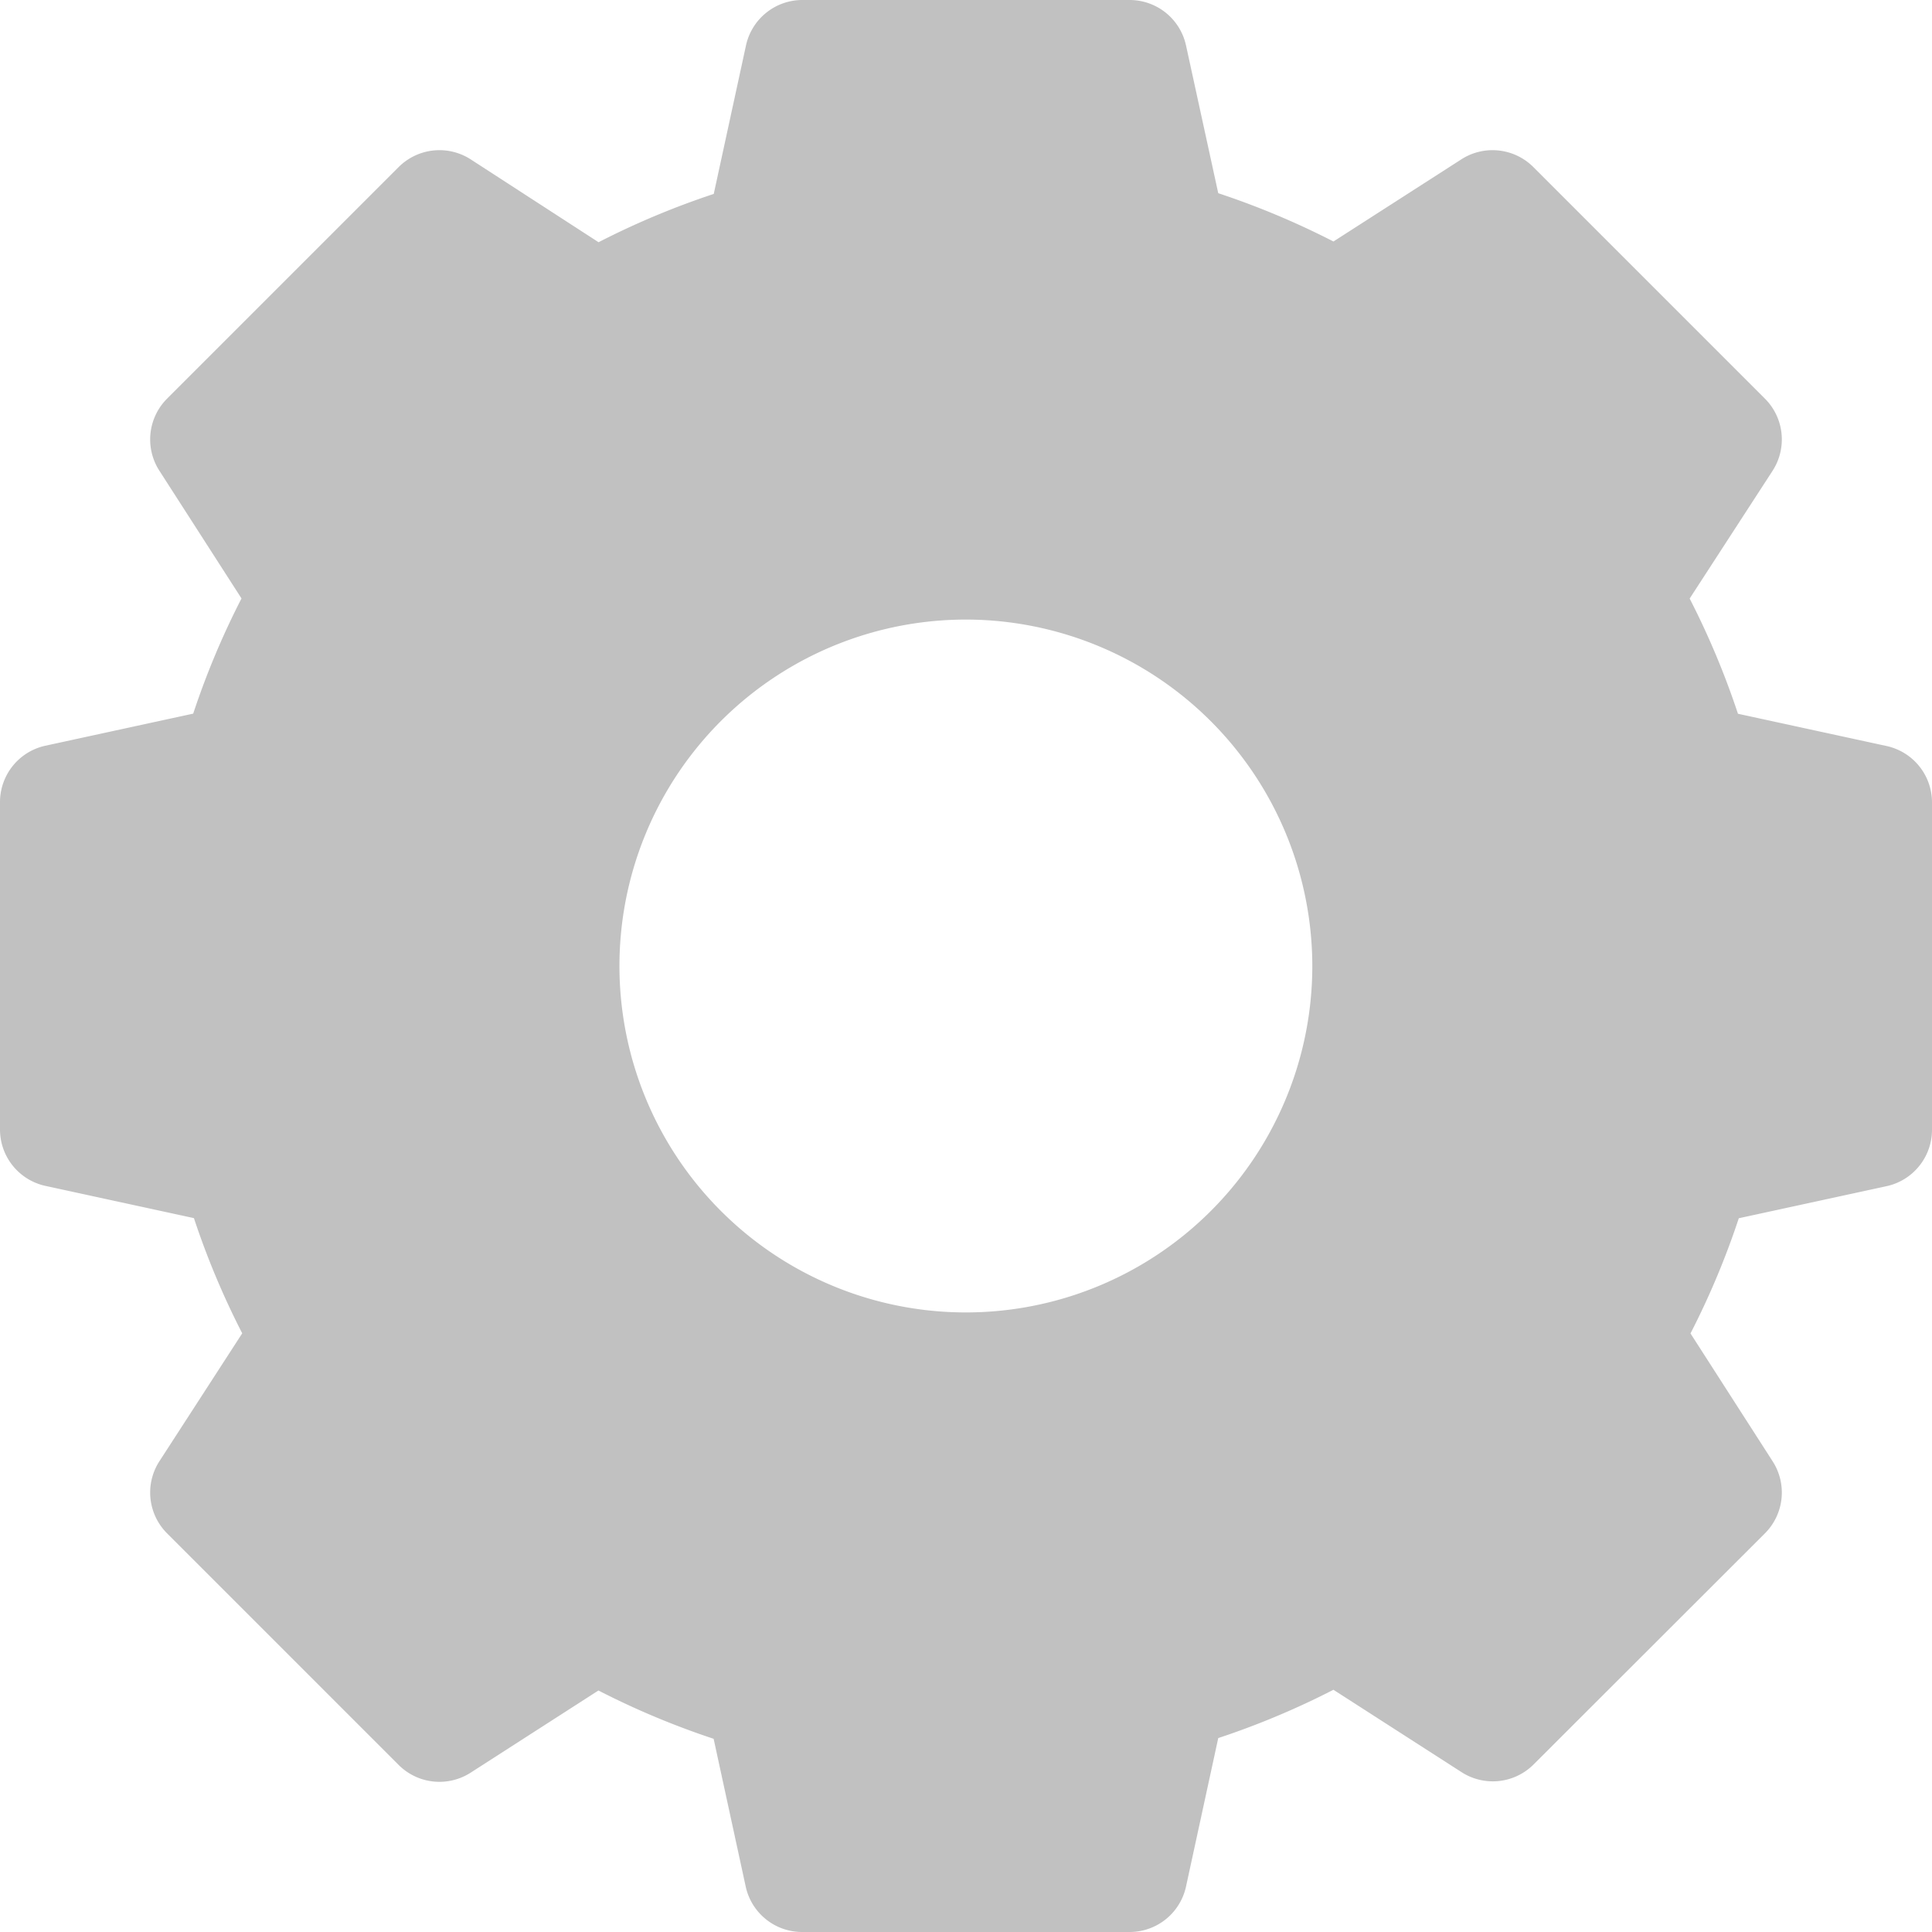 <svg xmlns="http://www.w3.org/2000/svg" width="16" height="16" viewBox="0 0 16 16">
  <path id="settings" d="M15.623,6.178l-1.23-.267a6.693,6.693,0,0,0-.4-.954L14.679,3.9a.478.478,0,0,0-.064-.6L12.7,1.385a.478.478,0,0,0-.6-.064L11.043,2a6.693,6.693,0,0,0-.954-.4L9.822.376A.478.478,0,0,0,9.355,0H6.645a.478.478,0,0,0-.467.376l-.267,1.23a6.692,6.692,0,0,0-.954.4L3.9,1.321a.478.478,0,0,0-.6.064L1.385,3.3a.478.478,0,0,0-.064.6L2,4.956a6.693,6.693,0,0,0-.4.954l-1.23.267A.478.478,0,0,0,0,6.645V9.354a.478.478,0,0,0,.376.467l1.23.267a6.692,6.692,0,0,0,.4.954L1.321,12.1a.478.478,0,0,0,.064.6L3.3,14.615a.478.478,0,0,0,.6.064L4.956,14a6.693,6.693,0,0,0,.954.4l.267,1.23A.478.478,0,0,0,6.645,16H9.355a.478.478,0,0,0,.467-.376l.267-1.23a6.693,6.693,0,0,0,.954-.4l1.059.681a.478.478,0,0,0,.6-.064L14.615,12.7a.478.478,0,0,0,.064-.6L14,11.043a6.693,6.693,0,0,0,.4-.954l1.23-.267A.478.478,0,0,0,16,9.354V6.645A.478.478,0,0,0,15.623,6.178ZM10.868,8A2.869,2.869,0,1,1,8,5.131,2.872,2.872,0,0,1,10.868,8Zm0,0" transform="translate(0 0)" fill="#313131" opacity="0.3"/>
</svg>
